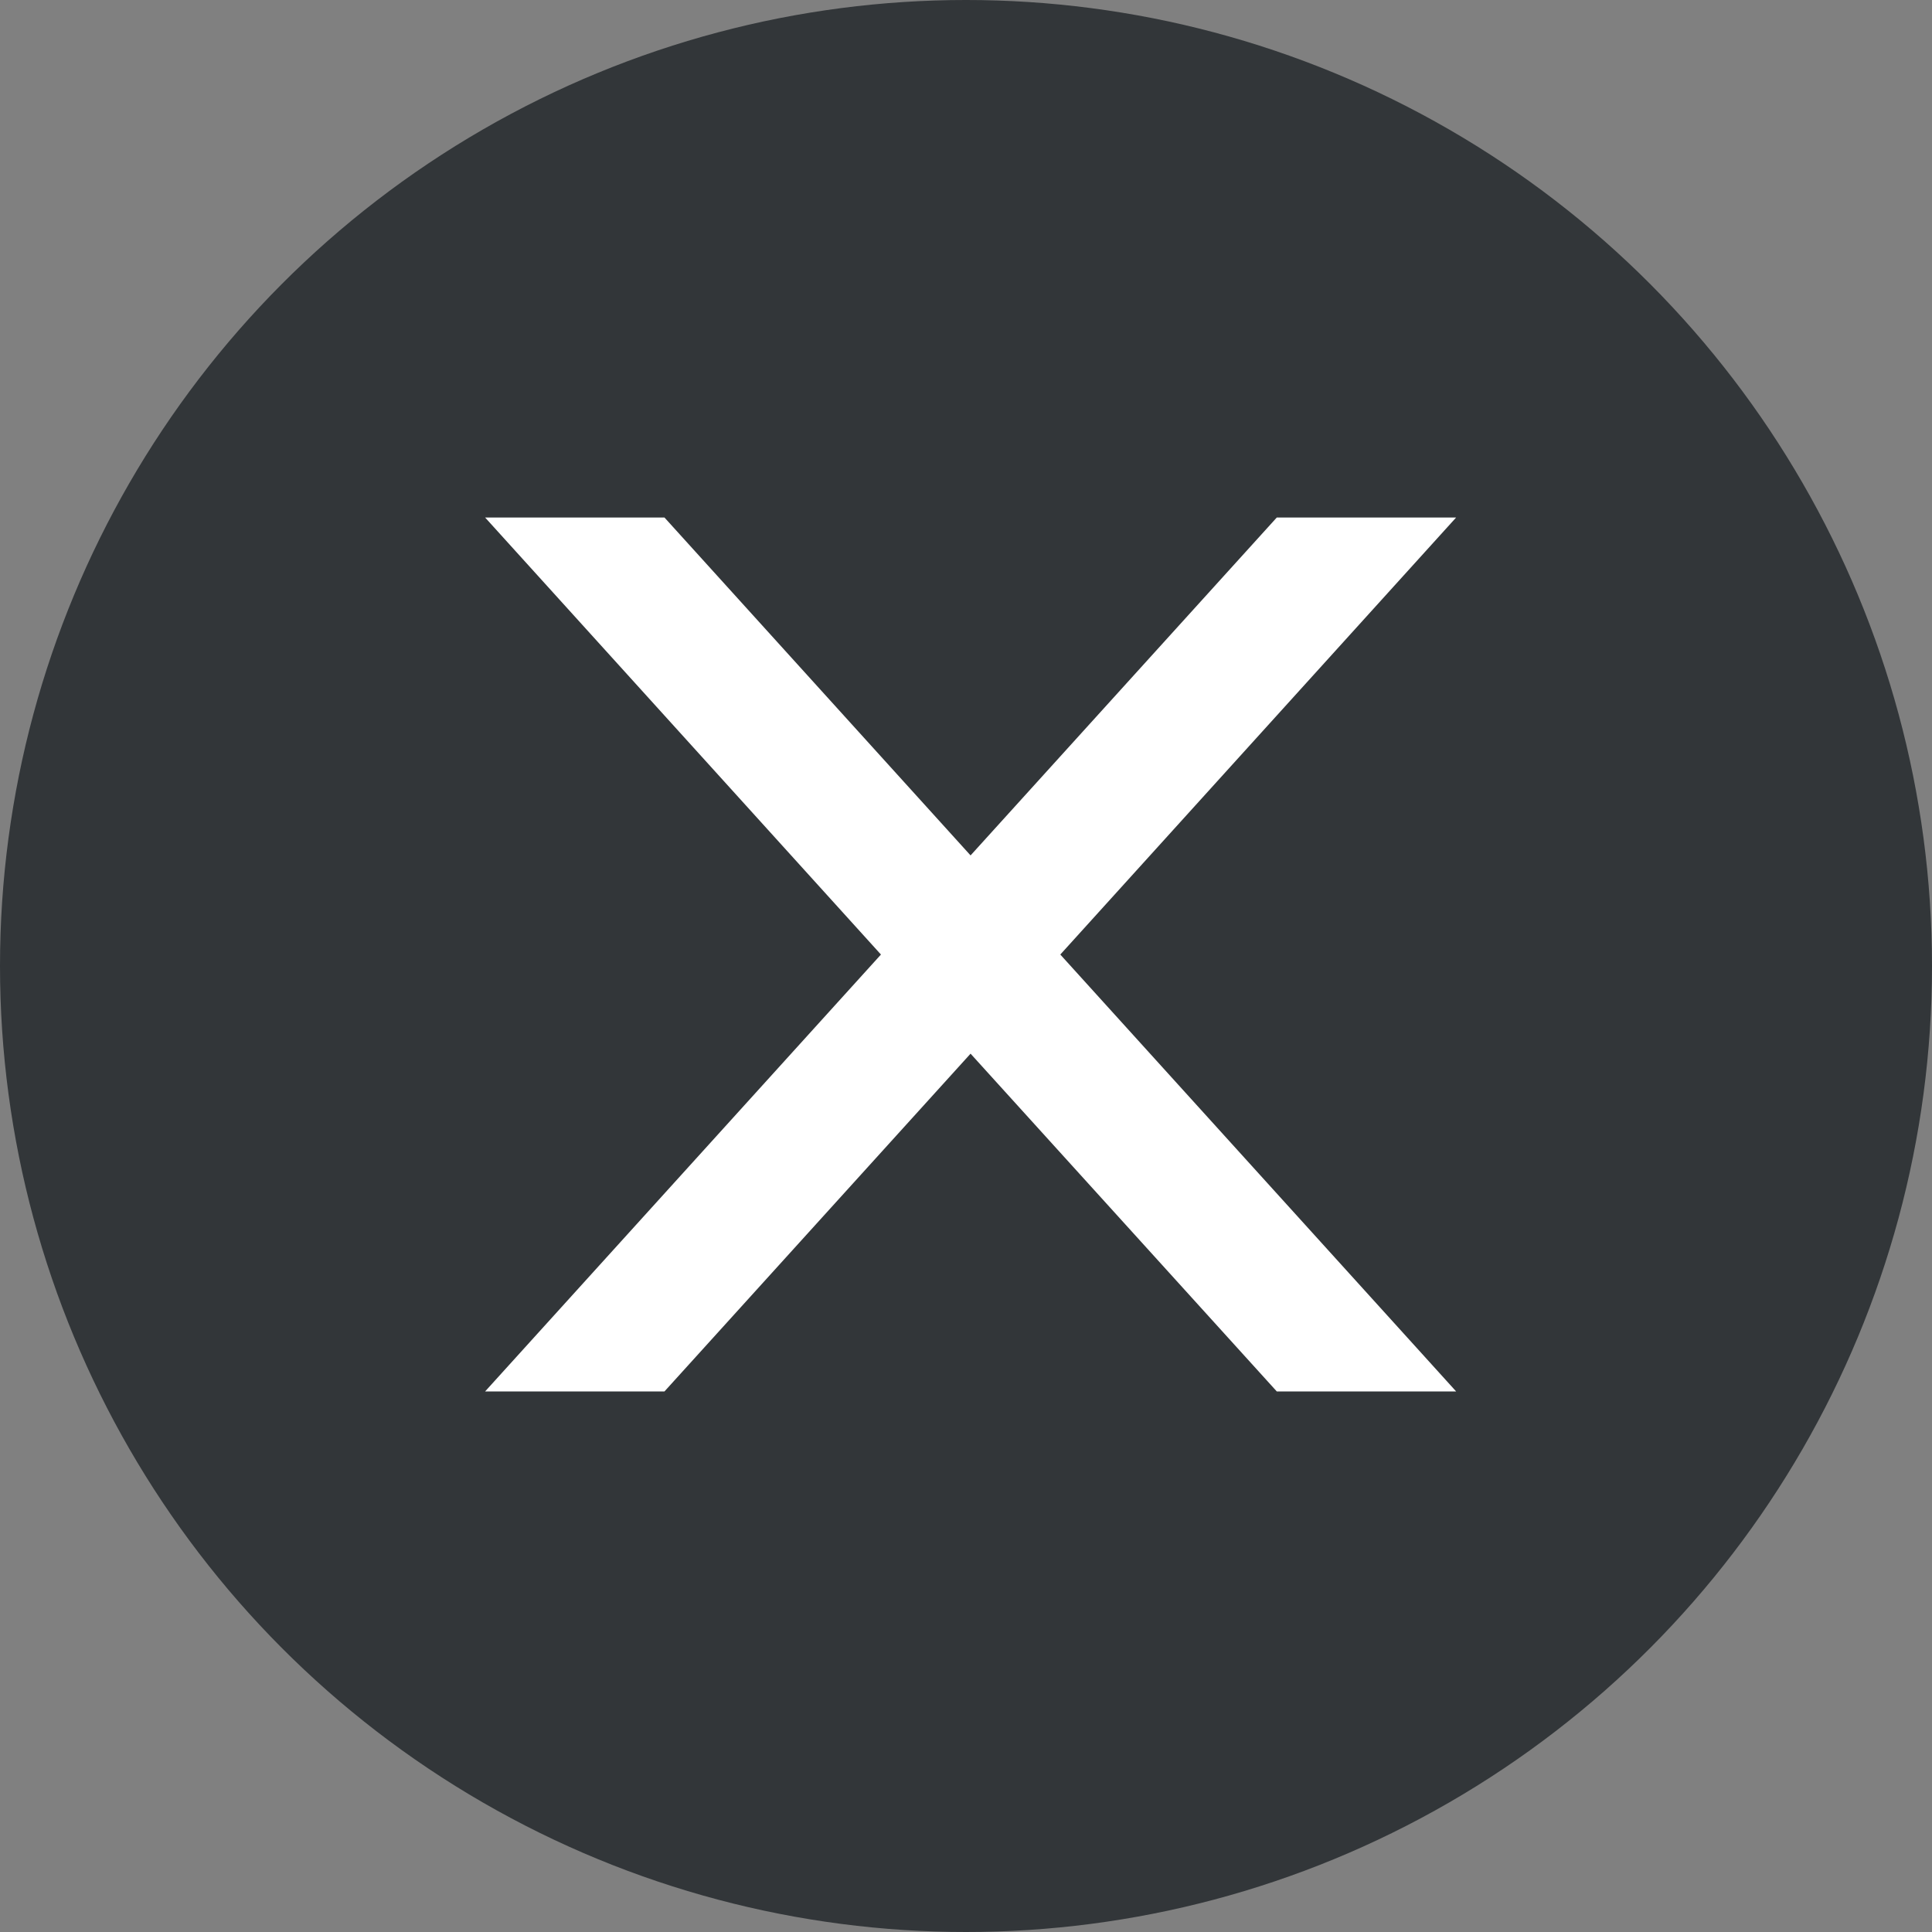 <svg xmlns="http://www.w3.org/2000/svg" width="14" height="14" viewBox="0 0 14 14">
    <rect x="0" y="0" width="14" height="14" fill="#808080" stroke="none"/>
    <g fill="none" fill-rule="evenodd">
        <g>
            <g>
                <g>
                    <g>
                        <g>
                            <g transform="translate(-419 -533) translate(95 327) translate(0 65) translate(32 59) translate(155 82) translate(137)">
                                <circle cx="7" cy="7" r="7" fill="#323639"/>
                                <path fill="#FFF" fill-rule="nonzero" stroke="#FFF" stroke-width=".5" d="M4.079 9.833L4.704 9.833 7.033 7.263 9.363 9.833 9.988 9.833 7.346 6.917 9.988 4 9.363 4 7.033 6.571 4.704 4 4.079 4 6.721 6.917z"/>
                            </g>
                        </g>
                    </g>
                </g>
            </g>
        </g>
    </g>
</svg>
